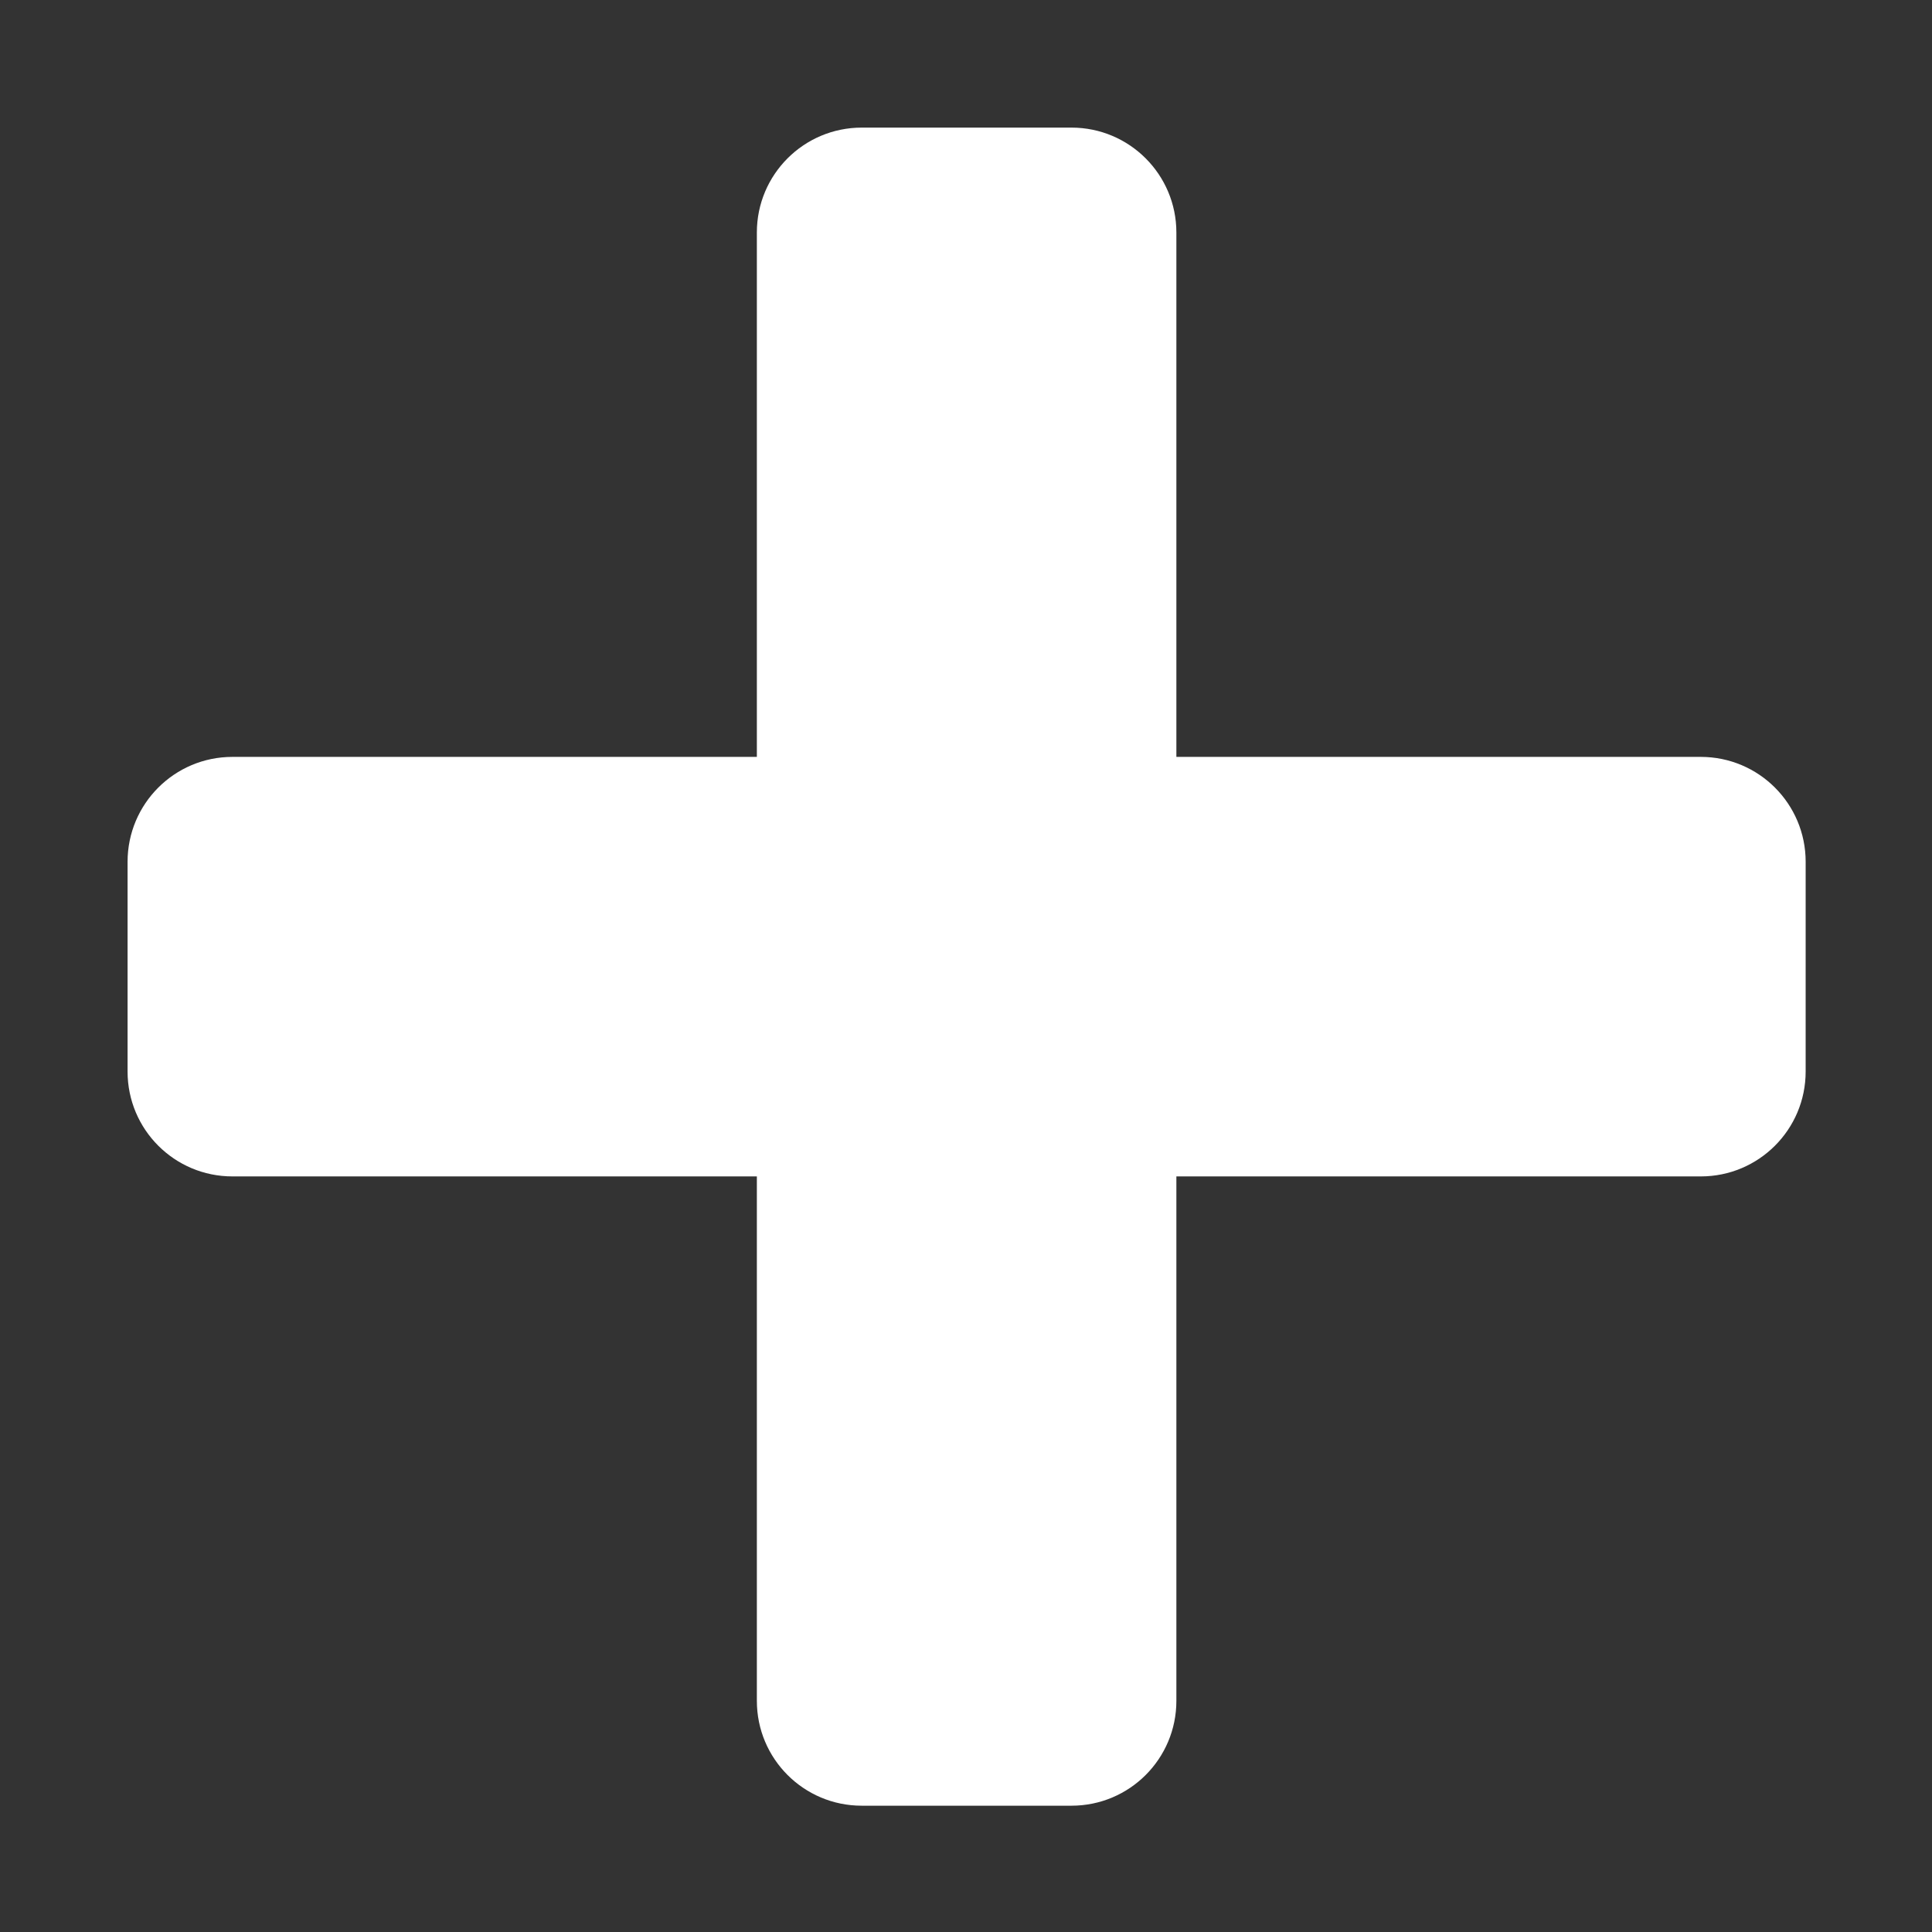 <?xml version="1.0" standalone="no"?><!DOCTYPE svg PUBLIC "-//W3C//DTD SVG 1.1//EN" "http://www.w3.org/Graphics/SVG/1.1/DTD/svg11.dtd"><svg t="1493707346107" class="icon" style="" viewBox="0 0 1024 1024" version="1.1" xmlns="http://www.w3.org/2000/svg" p-id="2527" xmlns:xlink="http://www.w3.org/1999/xlink" width="200" height="200"><rect x="0" y="0" width="1024" height="1024" fill="#333333" stroke="none"/><defs><style type="text/css"></style></defs><path d="M901.445 401.168 623.503 401.168 623.503 123.222c0-30.672-24.871-55.587-55.585-55.587L456.734 67.635c-30.73 0-55.584 24.917-55.584 55.587l0 277.946L123.198 401.168c-30.727 0-55.581 24.87-55.581 55.59l0 111.178c0 30.732 24.862 55.588 55.581 55.588l277.953 0 0 277.946c0 30.734 24.863 55.59 55.584 55.59l111.184 0c30.724 0 55.585-24.864 55.585-55.59L623.503 623.523l277.946 0c30.726 0 55.586-24.868 55.586-55.588L957.036 456.757C957.037 426.036 932.167 401.168 901.445 401.168z" p-id="2528" fill="#ffffff"></path></svg>